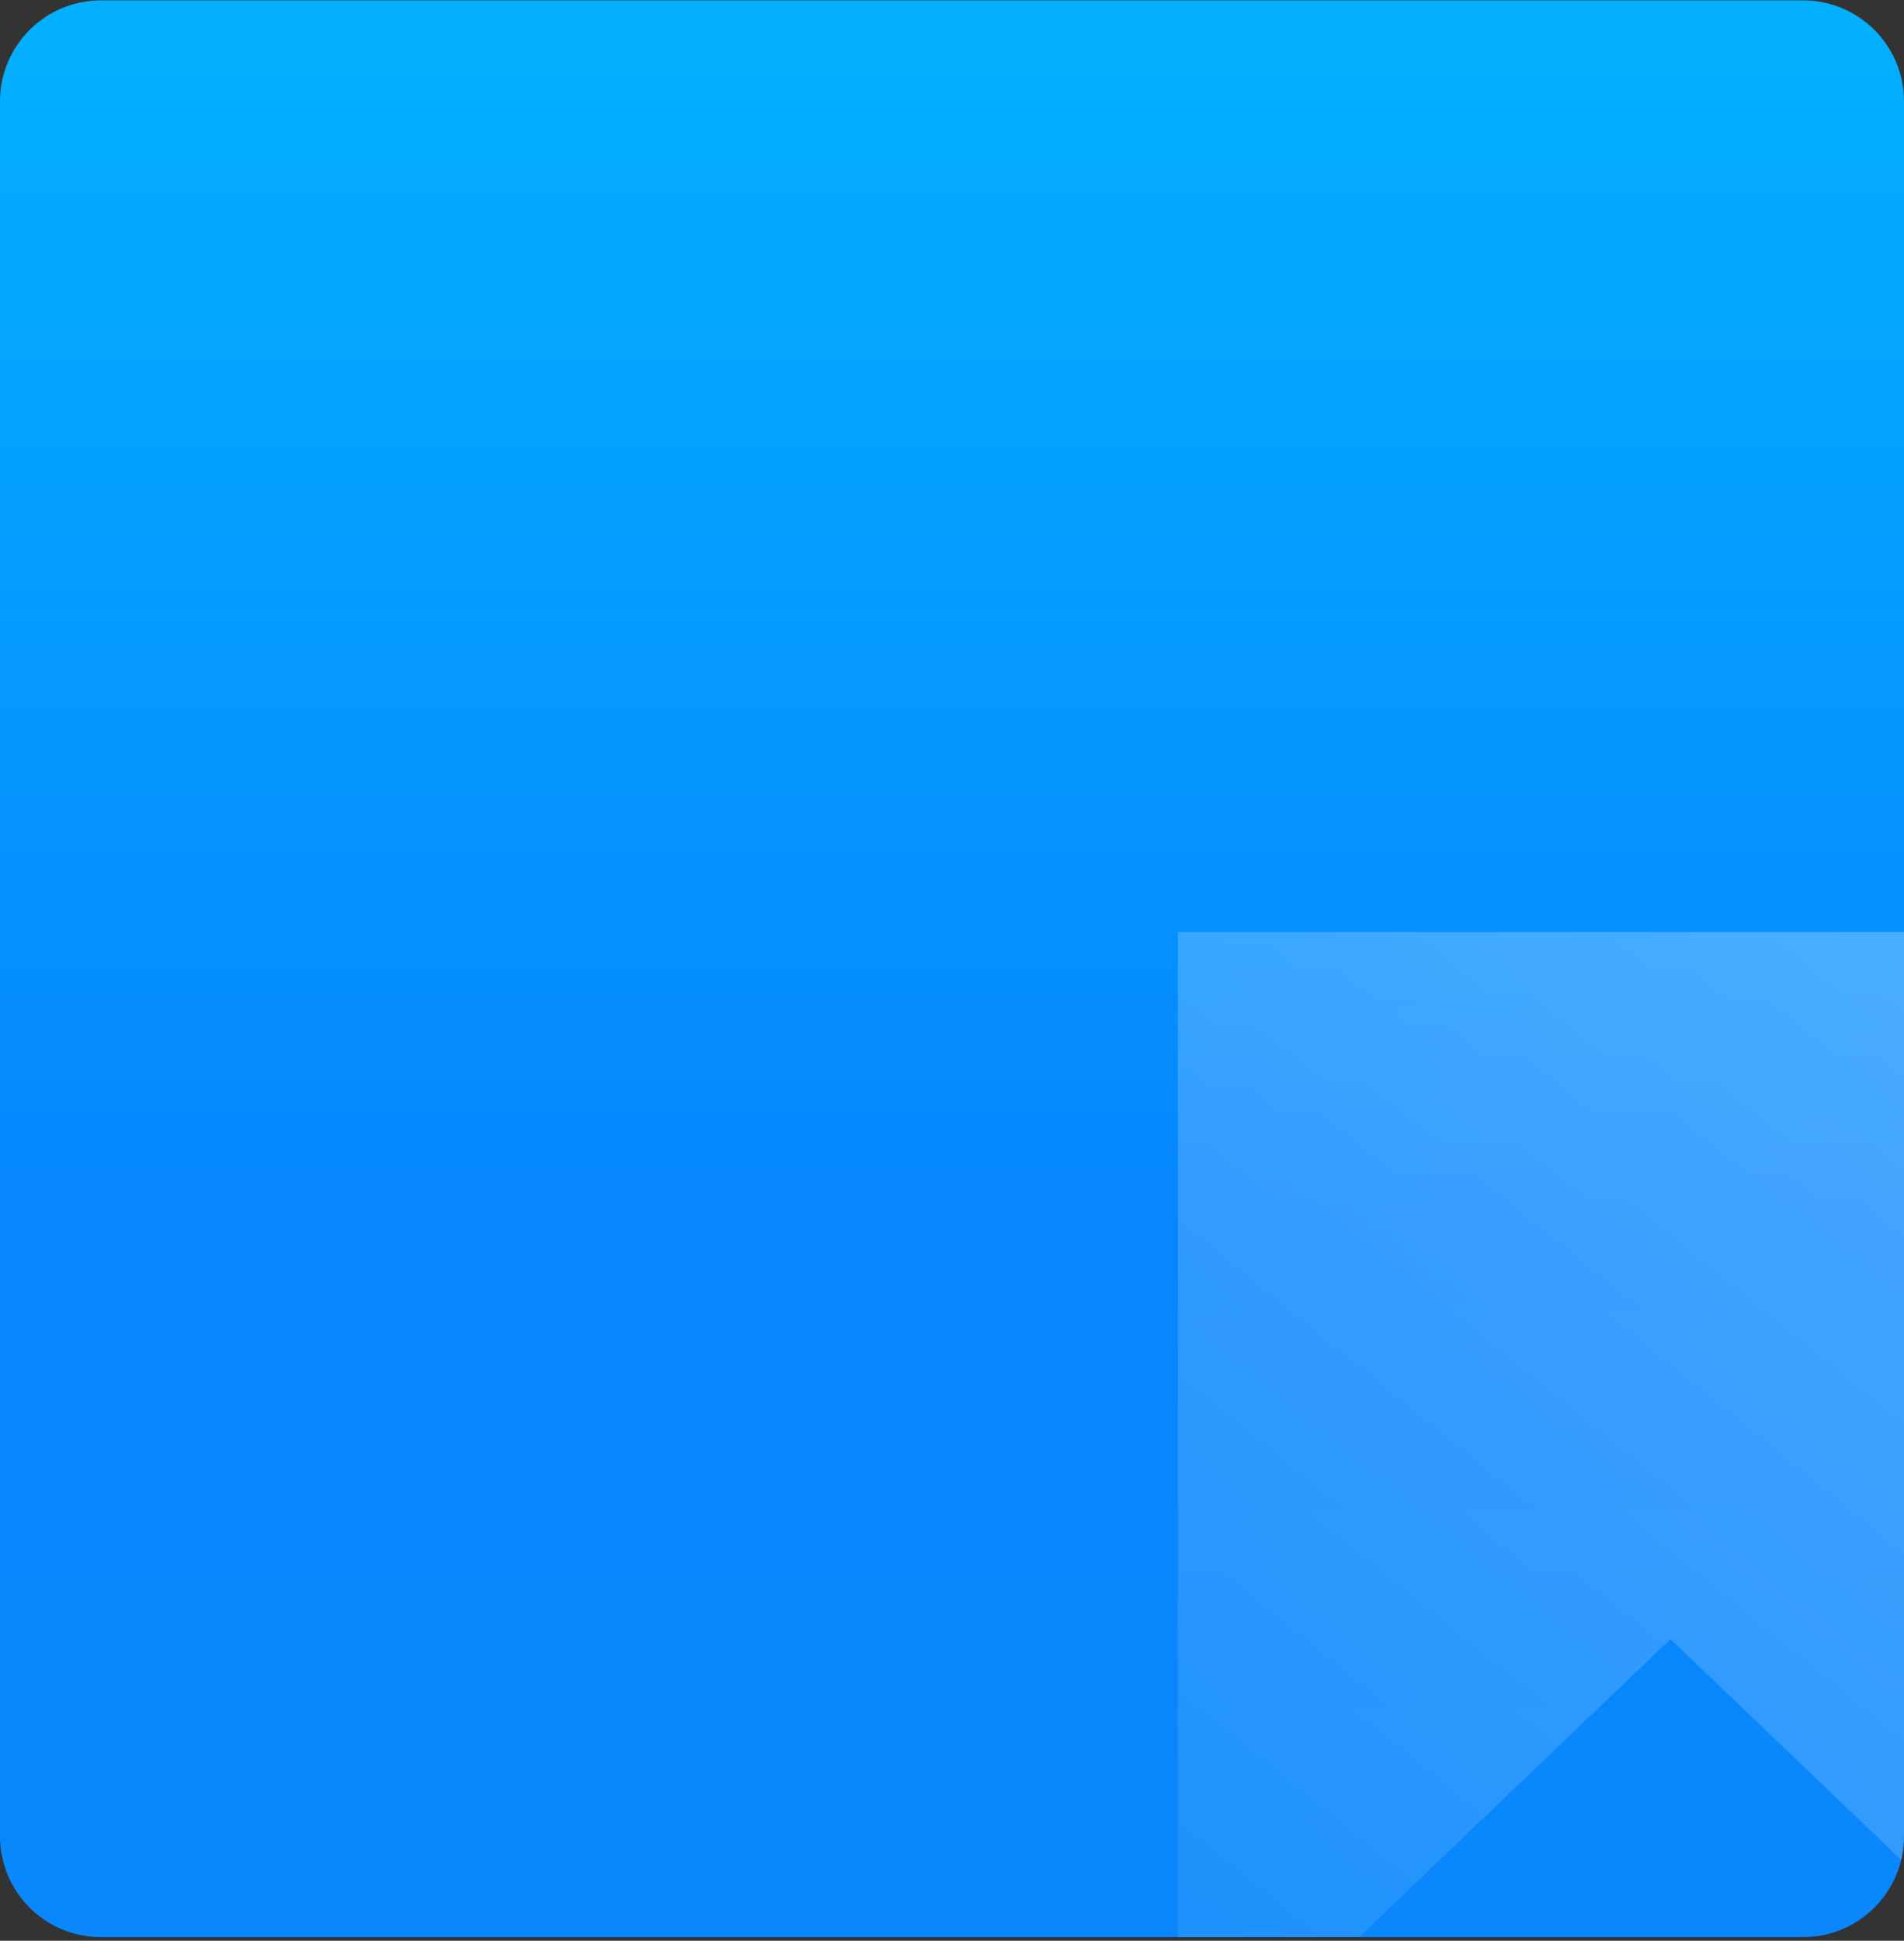 <svg width="472" height="481" viewBox="0 0 472 481" fill="none" xmlns="http://www.w3.org/2000/svg">
<rect x="0" y="0" width="472" height="481" fill="#333333" stroke="none"/>
<g clip-path="url(#clip0_1_22117)">
<path d="M0 25.1C0 11.293 11.193 0.1 25 0.1H447C460.807 0.1 472 11.293 472 25.1V455.1C472 468.907 460.807 480.1 447 480.1H25C11.193 480.1 0 468.907 0 455.1V25.1Z" fill="url(#paint0_linear_1_22117)"/>
<path opacity="0.4" d="M292 231H536.21V523.07L414.105 406.242L292 523.07V231Z" fill="url(#paint1_linear_1_22117)"/>
</g>
<defs>
<linearGradient id="paint0_linear_1_22117" x1="236" y1="0.1" x2="236" y2="595.3" gradientUnits="userSpaceOnUse">
<stop stop-color="#03B0FF"/>
<stop offset="0.505" stop-color="#0686FF"/>
<stop offset="1" stop-color="#0C88FA"/>
</linearGradient>
<linearGradient id="paint1_linear_1_22117" x1="555.92" y1="56.218" x2="223.322" y2="467.537" gradientUnits="userSpaceOnUse">
<stop stop-color="white"/>
<stop offset="1" stop-color="white" stop-opacity="0.15"/>
</linearGradient>
<clipPath id="clip0_1_22117">
<path d="M0 25.1C0 11.293 11.193 0.1 25 0.1H447C460.807 0.1 472 11.293 472 25.1V455.1C472 468.907 460.807 480.1 447 480.1H25C11.193 480.1 0 468.907 0 455.1V25.1Z" fill="white"/>
</clipPath>
</defs>
</svg>
